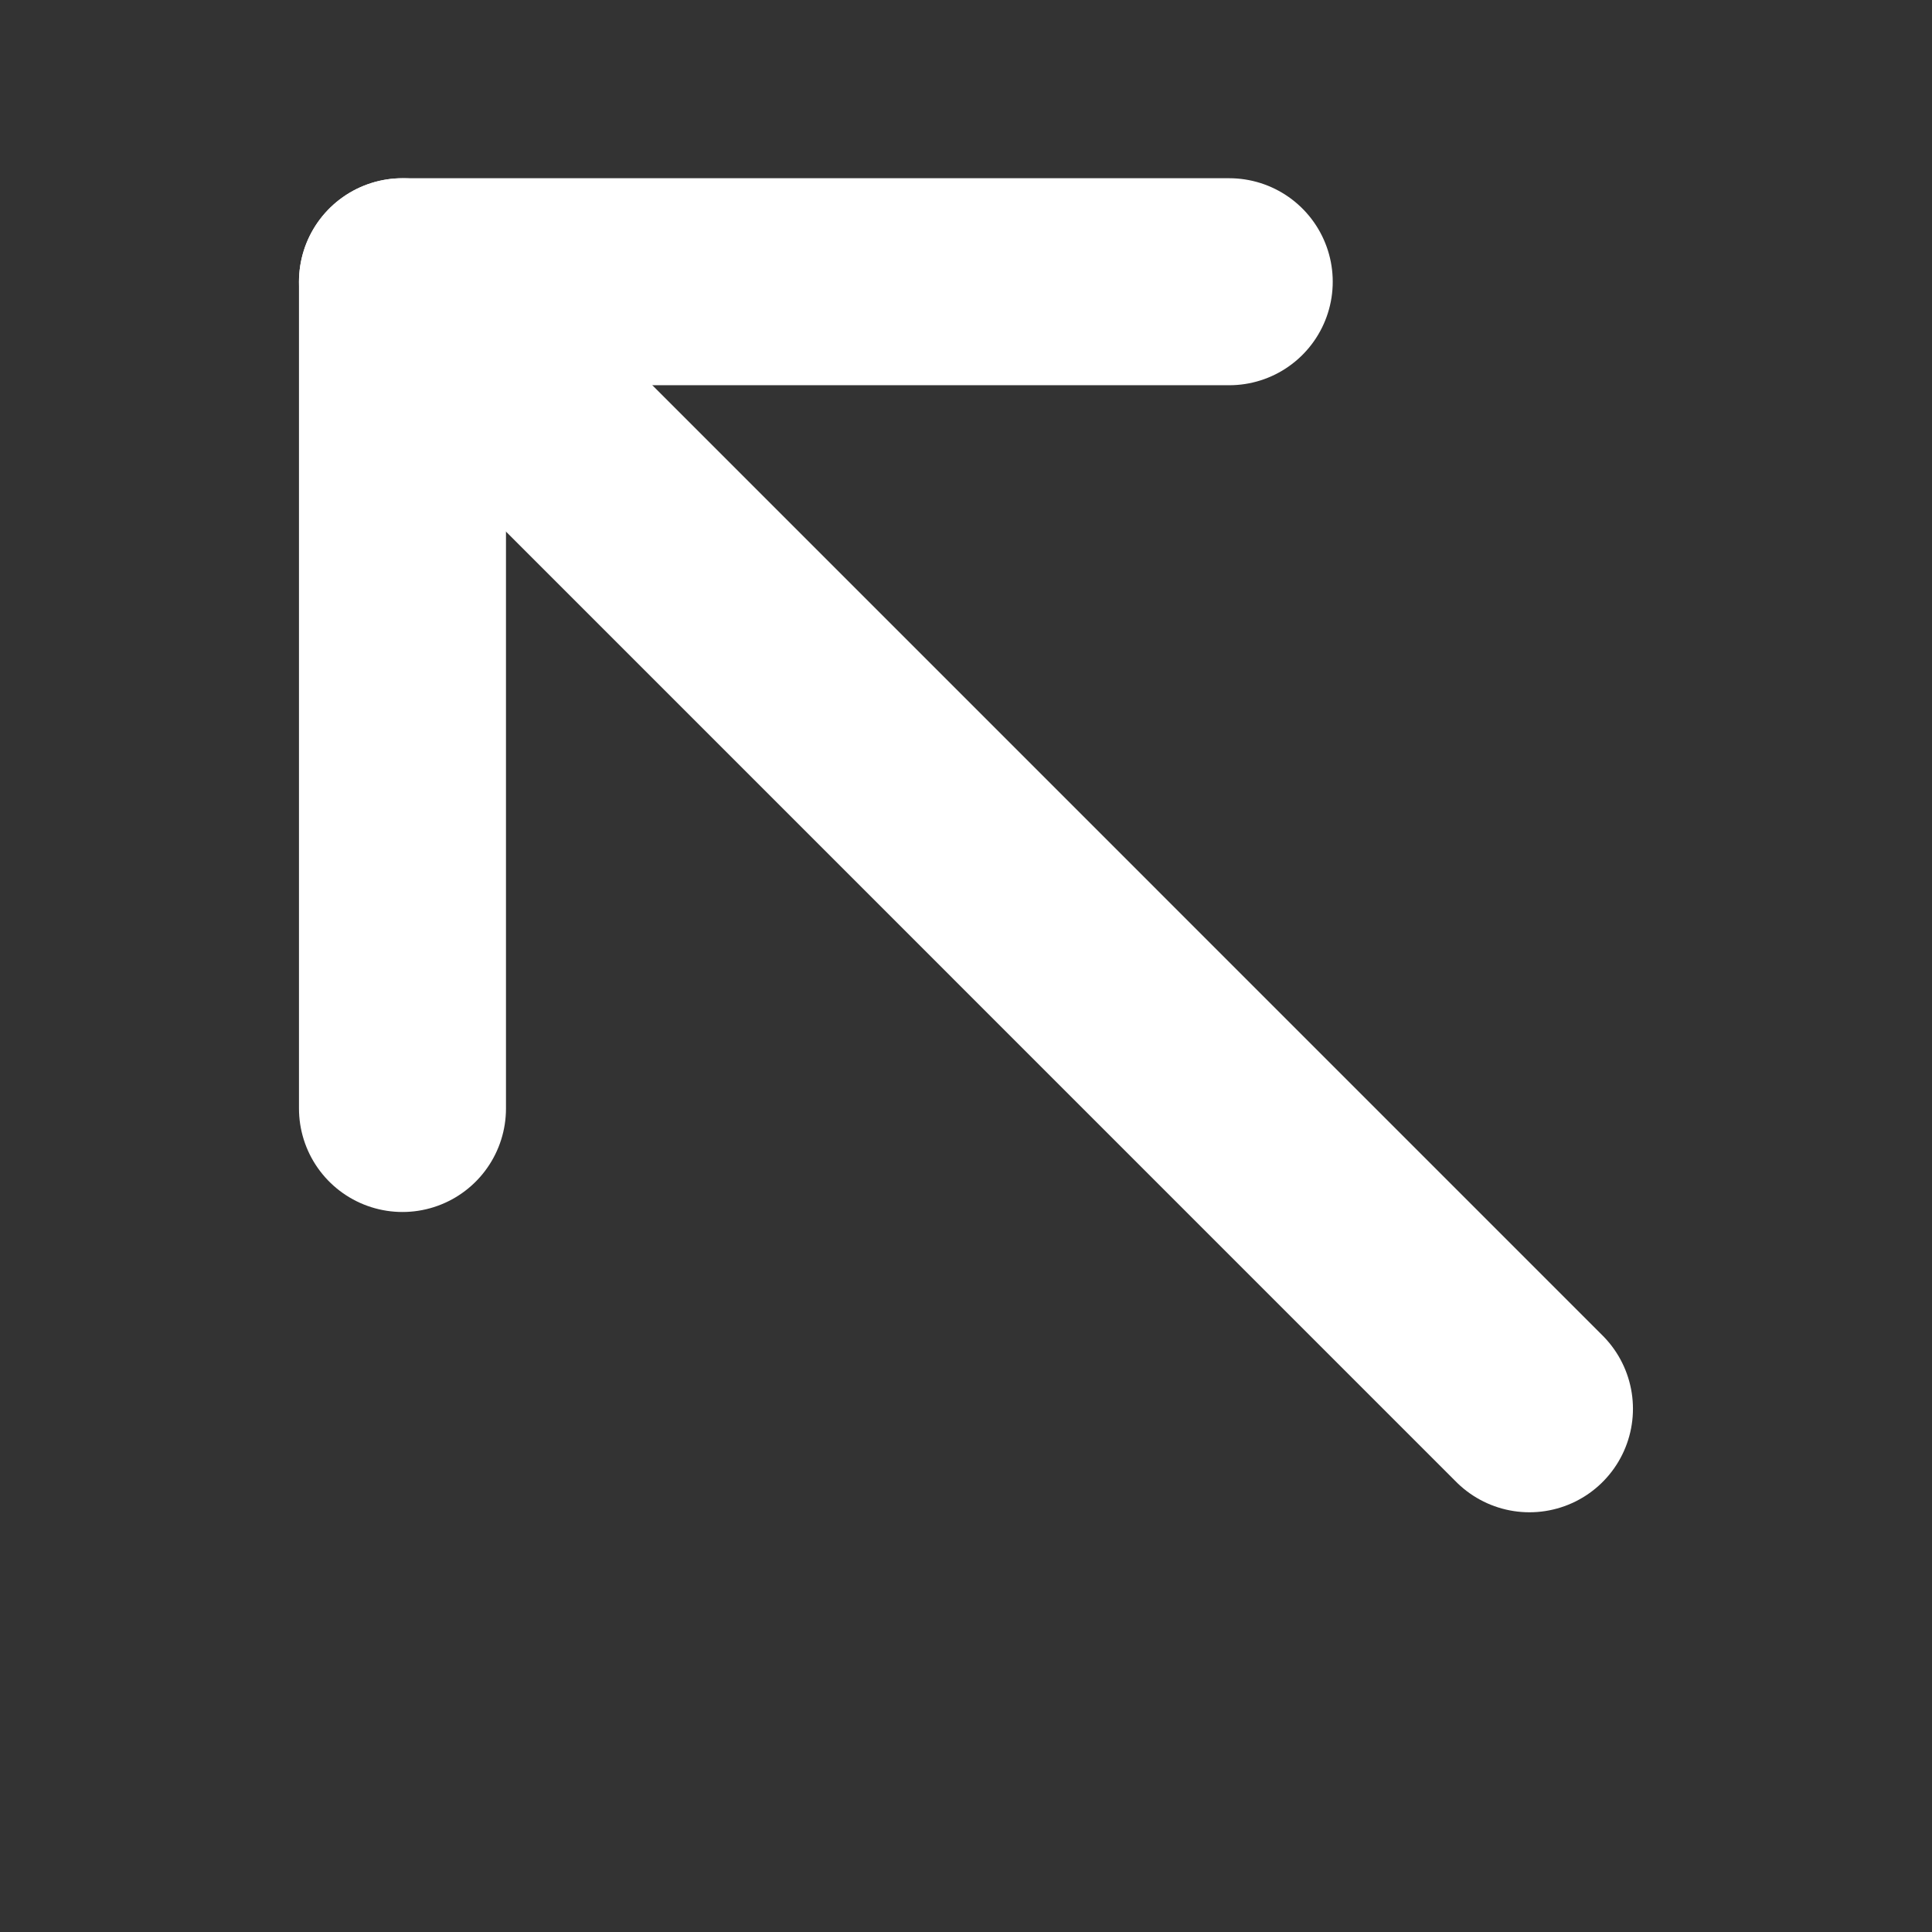 <svg width="28" height="28" viewBox="0 0 28 28" fill="none" xmlns="http://www.w3.org/2000/svg">
<rect x="0" y="0" width="28" height="28" fill="#333333" stroke="none"/>
<path d="M5.833 4.083L22.166 20.417" stroke="white" stroke-width="3" stroke-miterlimit="10" stroke-linecap="round" stroke-linejoin="round"/>
<path d="M5.833 16.065V4.083H17.815" stroke="white" stroke-width="3" stroke-miterlimit="10" stroke-linecap="round" stroke-linejoin="round"/>
</svg>

